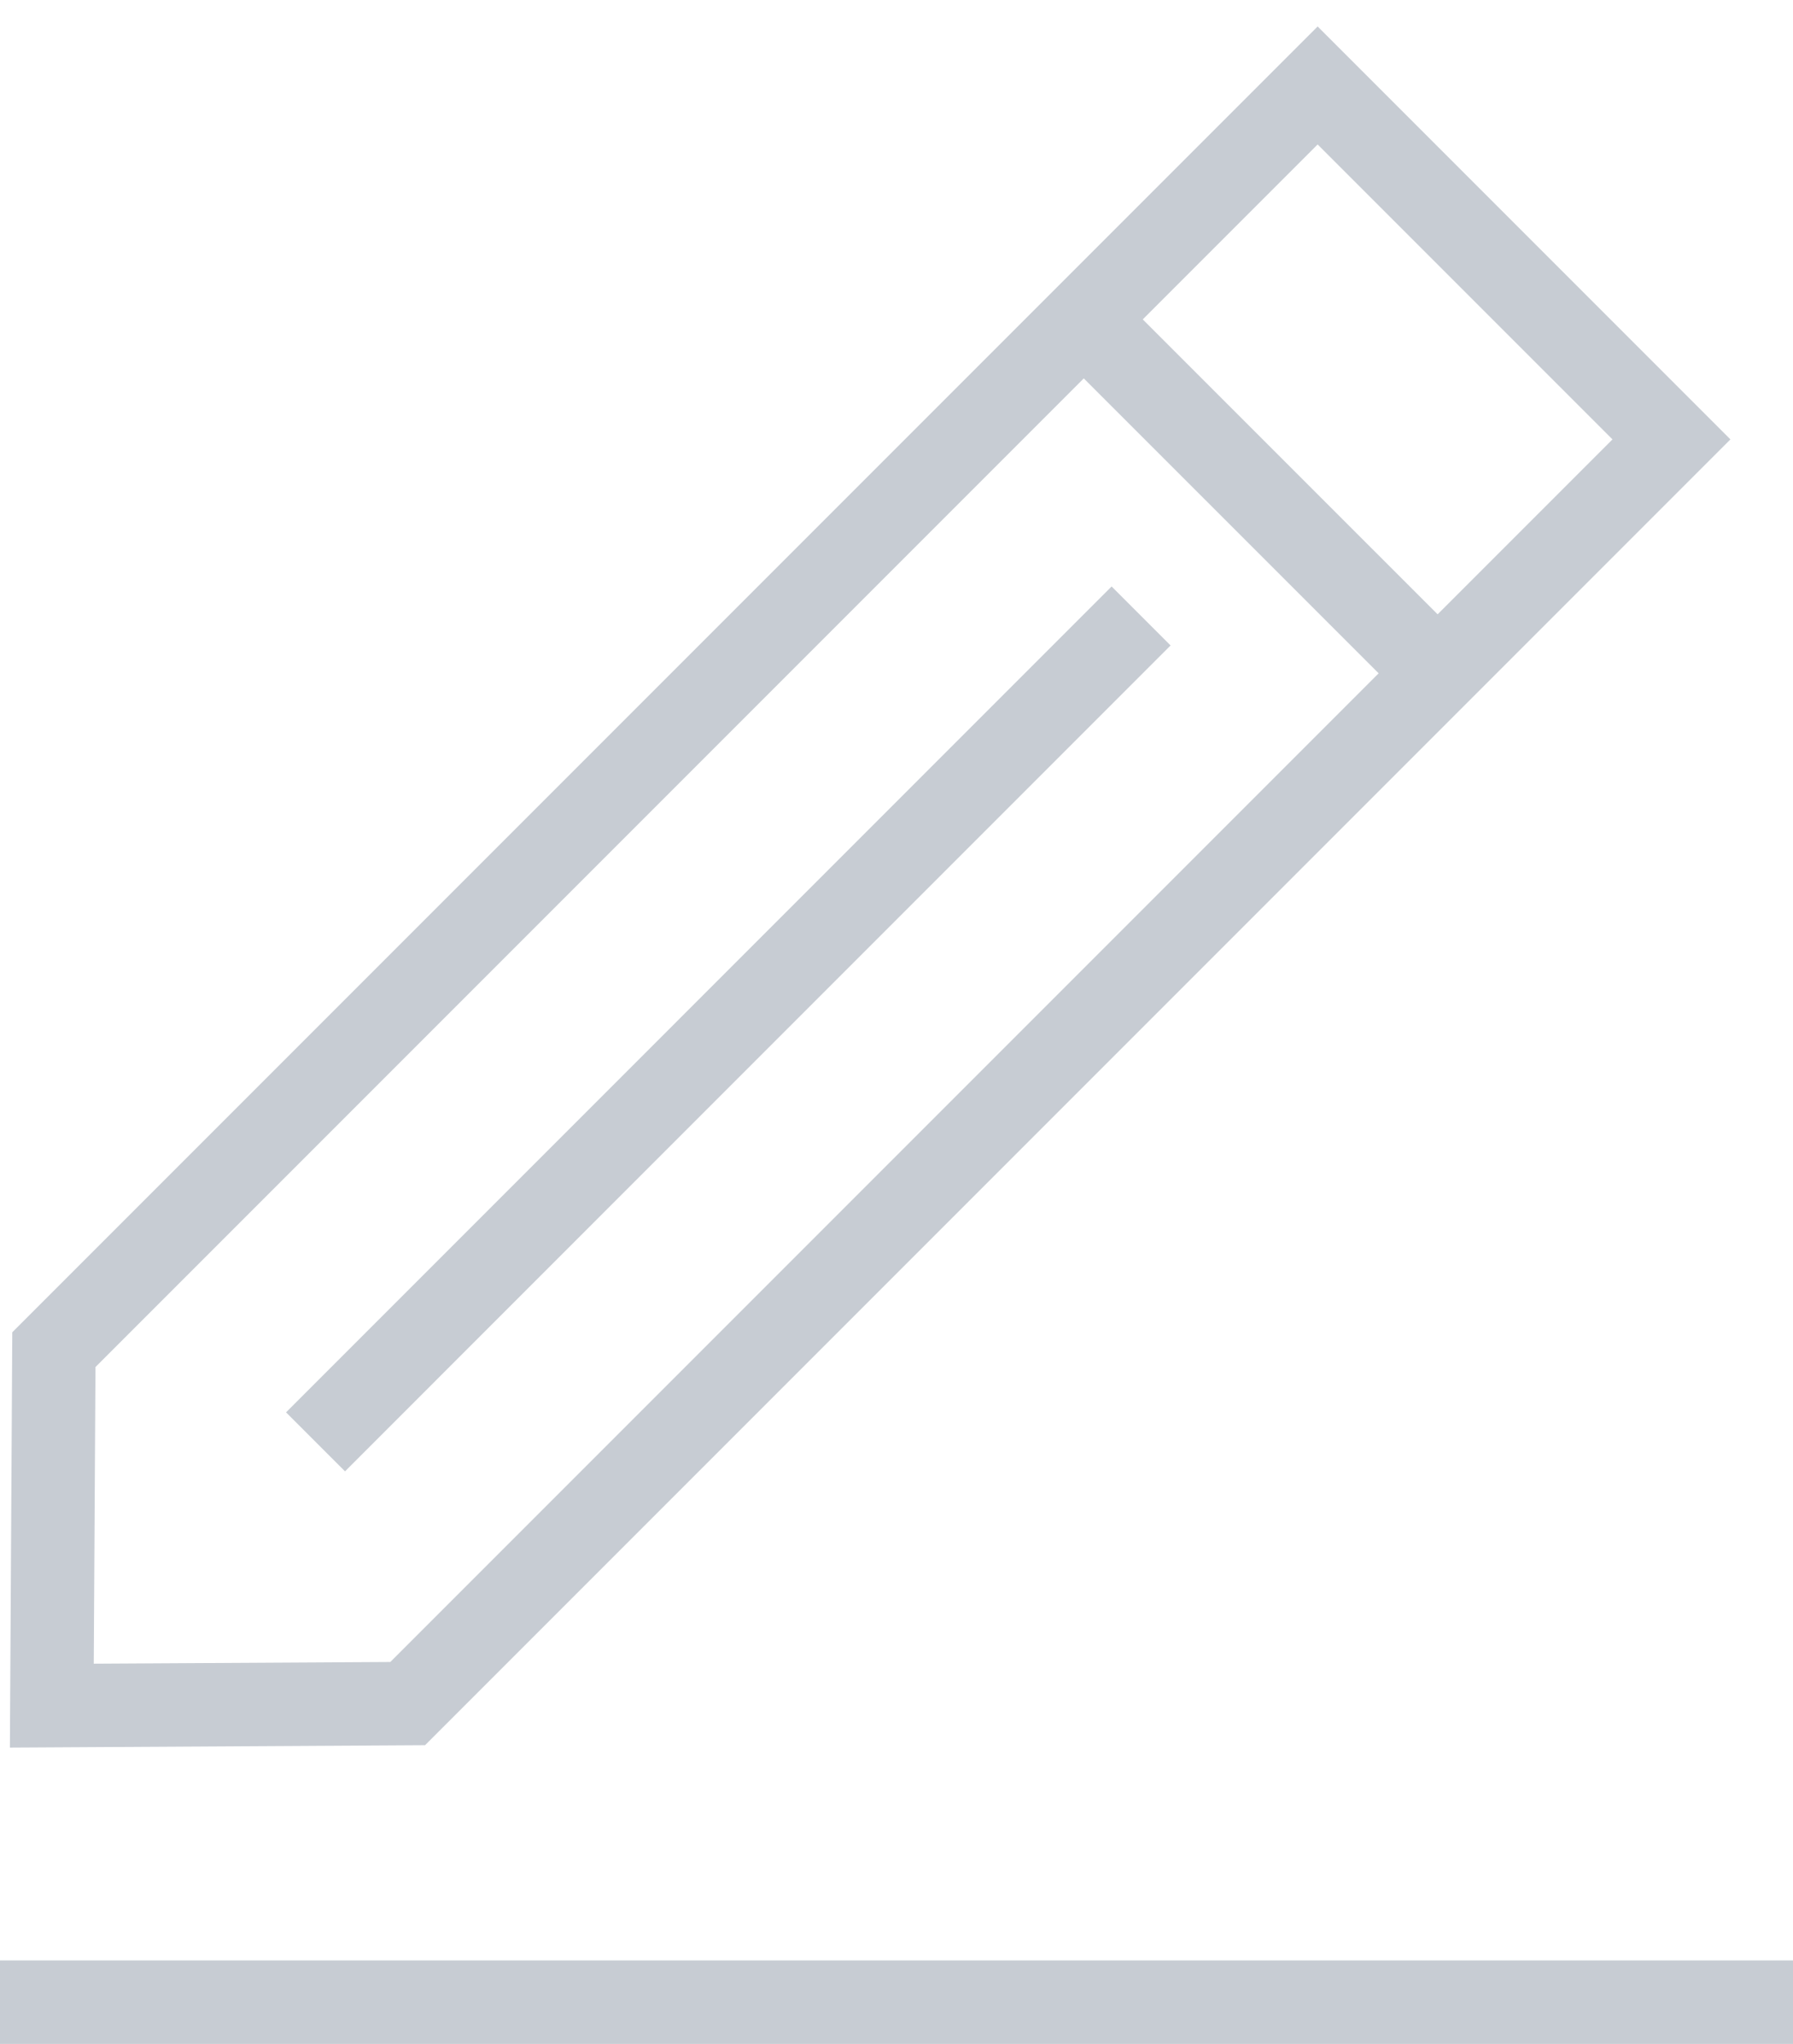 <svg xmlns="http://www.w3.org/2000/svg" width="43" height="49"><g fill="none" fill-rule="evenodd" stroke="#C7CCD3" stroke-width="2"><path d="M0 48h43M33.77 15.435l-7.072-7.071M31.6 2.049l8.485 8.485L9.777 40.842l-8.534.049.049-8.534zM7.567 34.567l19.799-19.8"/></g></svg>